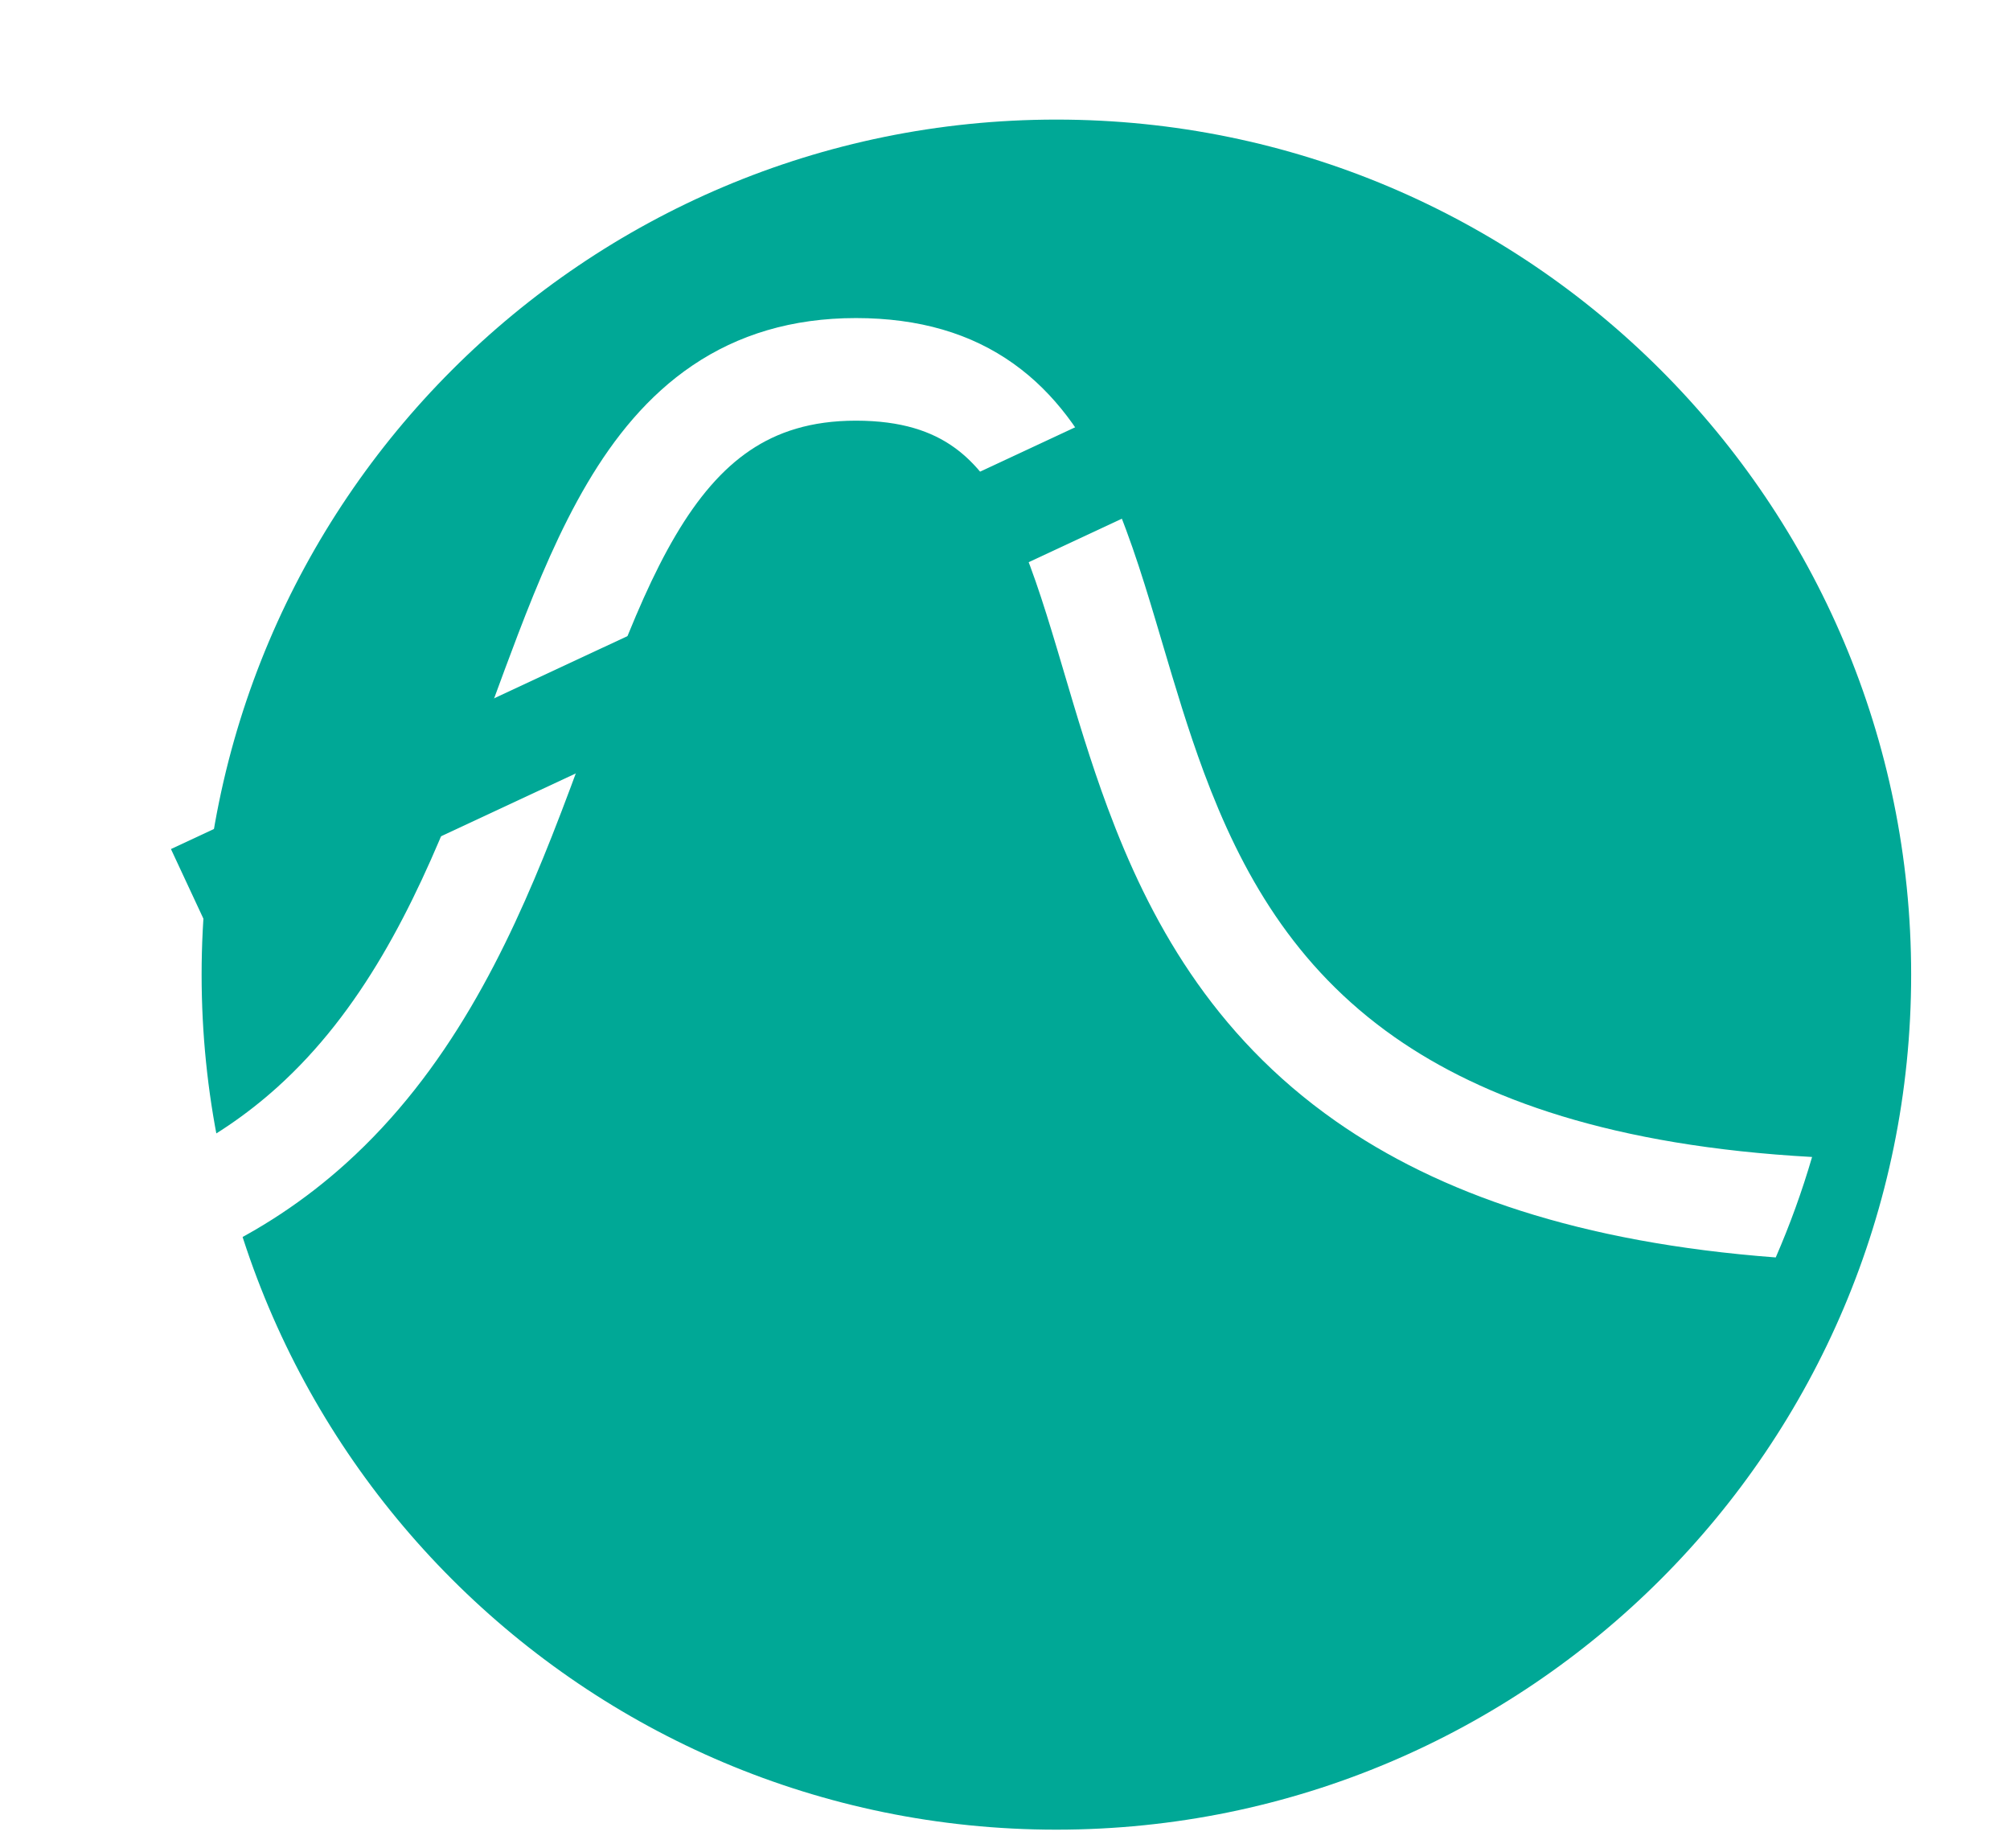 <svg
  width="62"
  height="57"
  viewBox="0 0 62 57"
  fill="none"
  xmlns="http://www.w3.org/2000/svg"
>
<defs>
      <filter xmlns="http://www.w3.org/2000/svg" id="dropshadow" height="130%">
        <feGaussianBlur in="SourceAlpha" stdDeviation="3" />
        <feOffset dx="2" dy="2" result="offsetblur" />
        <feComponentTransfer>
          <feFuncA type="linear" slope="0.4" />
        </feComponentTransfer>
        <feMerge>
          <feMergeNode />
          <feMergeNode in="SourceGraphic" />
        </feMerge>
      </filter>
    </defs>
<path
    d="M30.585 54.425C45.147 54.425 56.951 42.62 56.951 28.057C56.951 13.493 45.147 1.688 30.585 1.688C16.023 1.688 4.219 13.493 4.219 28.057C4.219 42.62 16.023 54.425 30.585 54.425Z"
    fill="#00A896"
    filter="url(#dropshadow)"
  />
<path
    fill-rule="evenodd"
    clip-rule="evenodd"
    d="M5.287 35.721C6.552 35.111 7.623 34.366 8.549 33.533C11.143 31.195 12.736 28.026 14.08 24.627C14.478 23.62 14.83 22.661 15.181 21.702H15.181C15.44 20.998 15.698 20.294 15.975 19.57C16.601 17.931 17.279 16.319 18.114 14.905C18.951 13.486 19.987 12.198 21.365 11.267C22.765 10.322 24.427 9.809 26.401 9.809C28.353 9.809 29.959 10.285 31.266 11.218C32.554 12.137 33.421 13.405 34.072 14.76C34.717 16.103 35.198 17.634 35.65 19.148C35.72 19.383 35.79 19.617 35.859 19.851C36.25 21.169 36.641 22.489 37.133 23.813C38.28 26.897 39.911 29.81 43.023 31.988C45.749 33.895 49.759 35.341 55.895 35.68C55.585 36.742 55.21 37.776 54.774 38.778C48.72 38.322 44.382 36.8 41.209 34.581C37.368 31.893 35.433 28.319 34.168 24.916C33.635 23.483 33.209 22.046 32.82 20.731C32.752 20.502 32.685 20.276 32.619 20.054C32.163 18.528 31.744 17.221 31.22 16.131C30.702 15.053 30.129 14.294 29.428 13.794C28.748 13.308 27.815 12.973 26.401 12.973C25.01 12.973 23.974 13.324 23.135 13.89C22.274 14.471 21.53 15.342 20.838 16.514C20.143 17.691 19.542 19.1 18.93 20.7C18.691 21.326 18.441 22.006 18.183 22.709L18.183 22.709C17.81 23.722 17.421 24.782 17.022 25.791C15.635 29.3 13.823 33.039 10.666 35.883C9.43 36.997 8.011 37.954 6.367 38.71C5.949 37.742 5.588 36.744 5.287 35.721Z"
    fill="white"
  />
<path
    d="M41.496 12.783L6.61 29.051L5.273 26.184L40.159 9.915L41.496 12.783Z"
    fill="#00A896"
  />
</svg>
